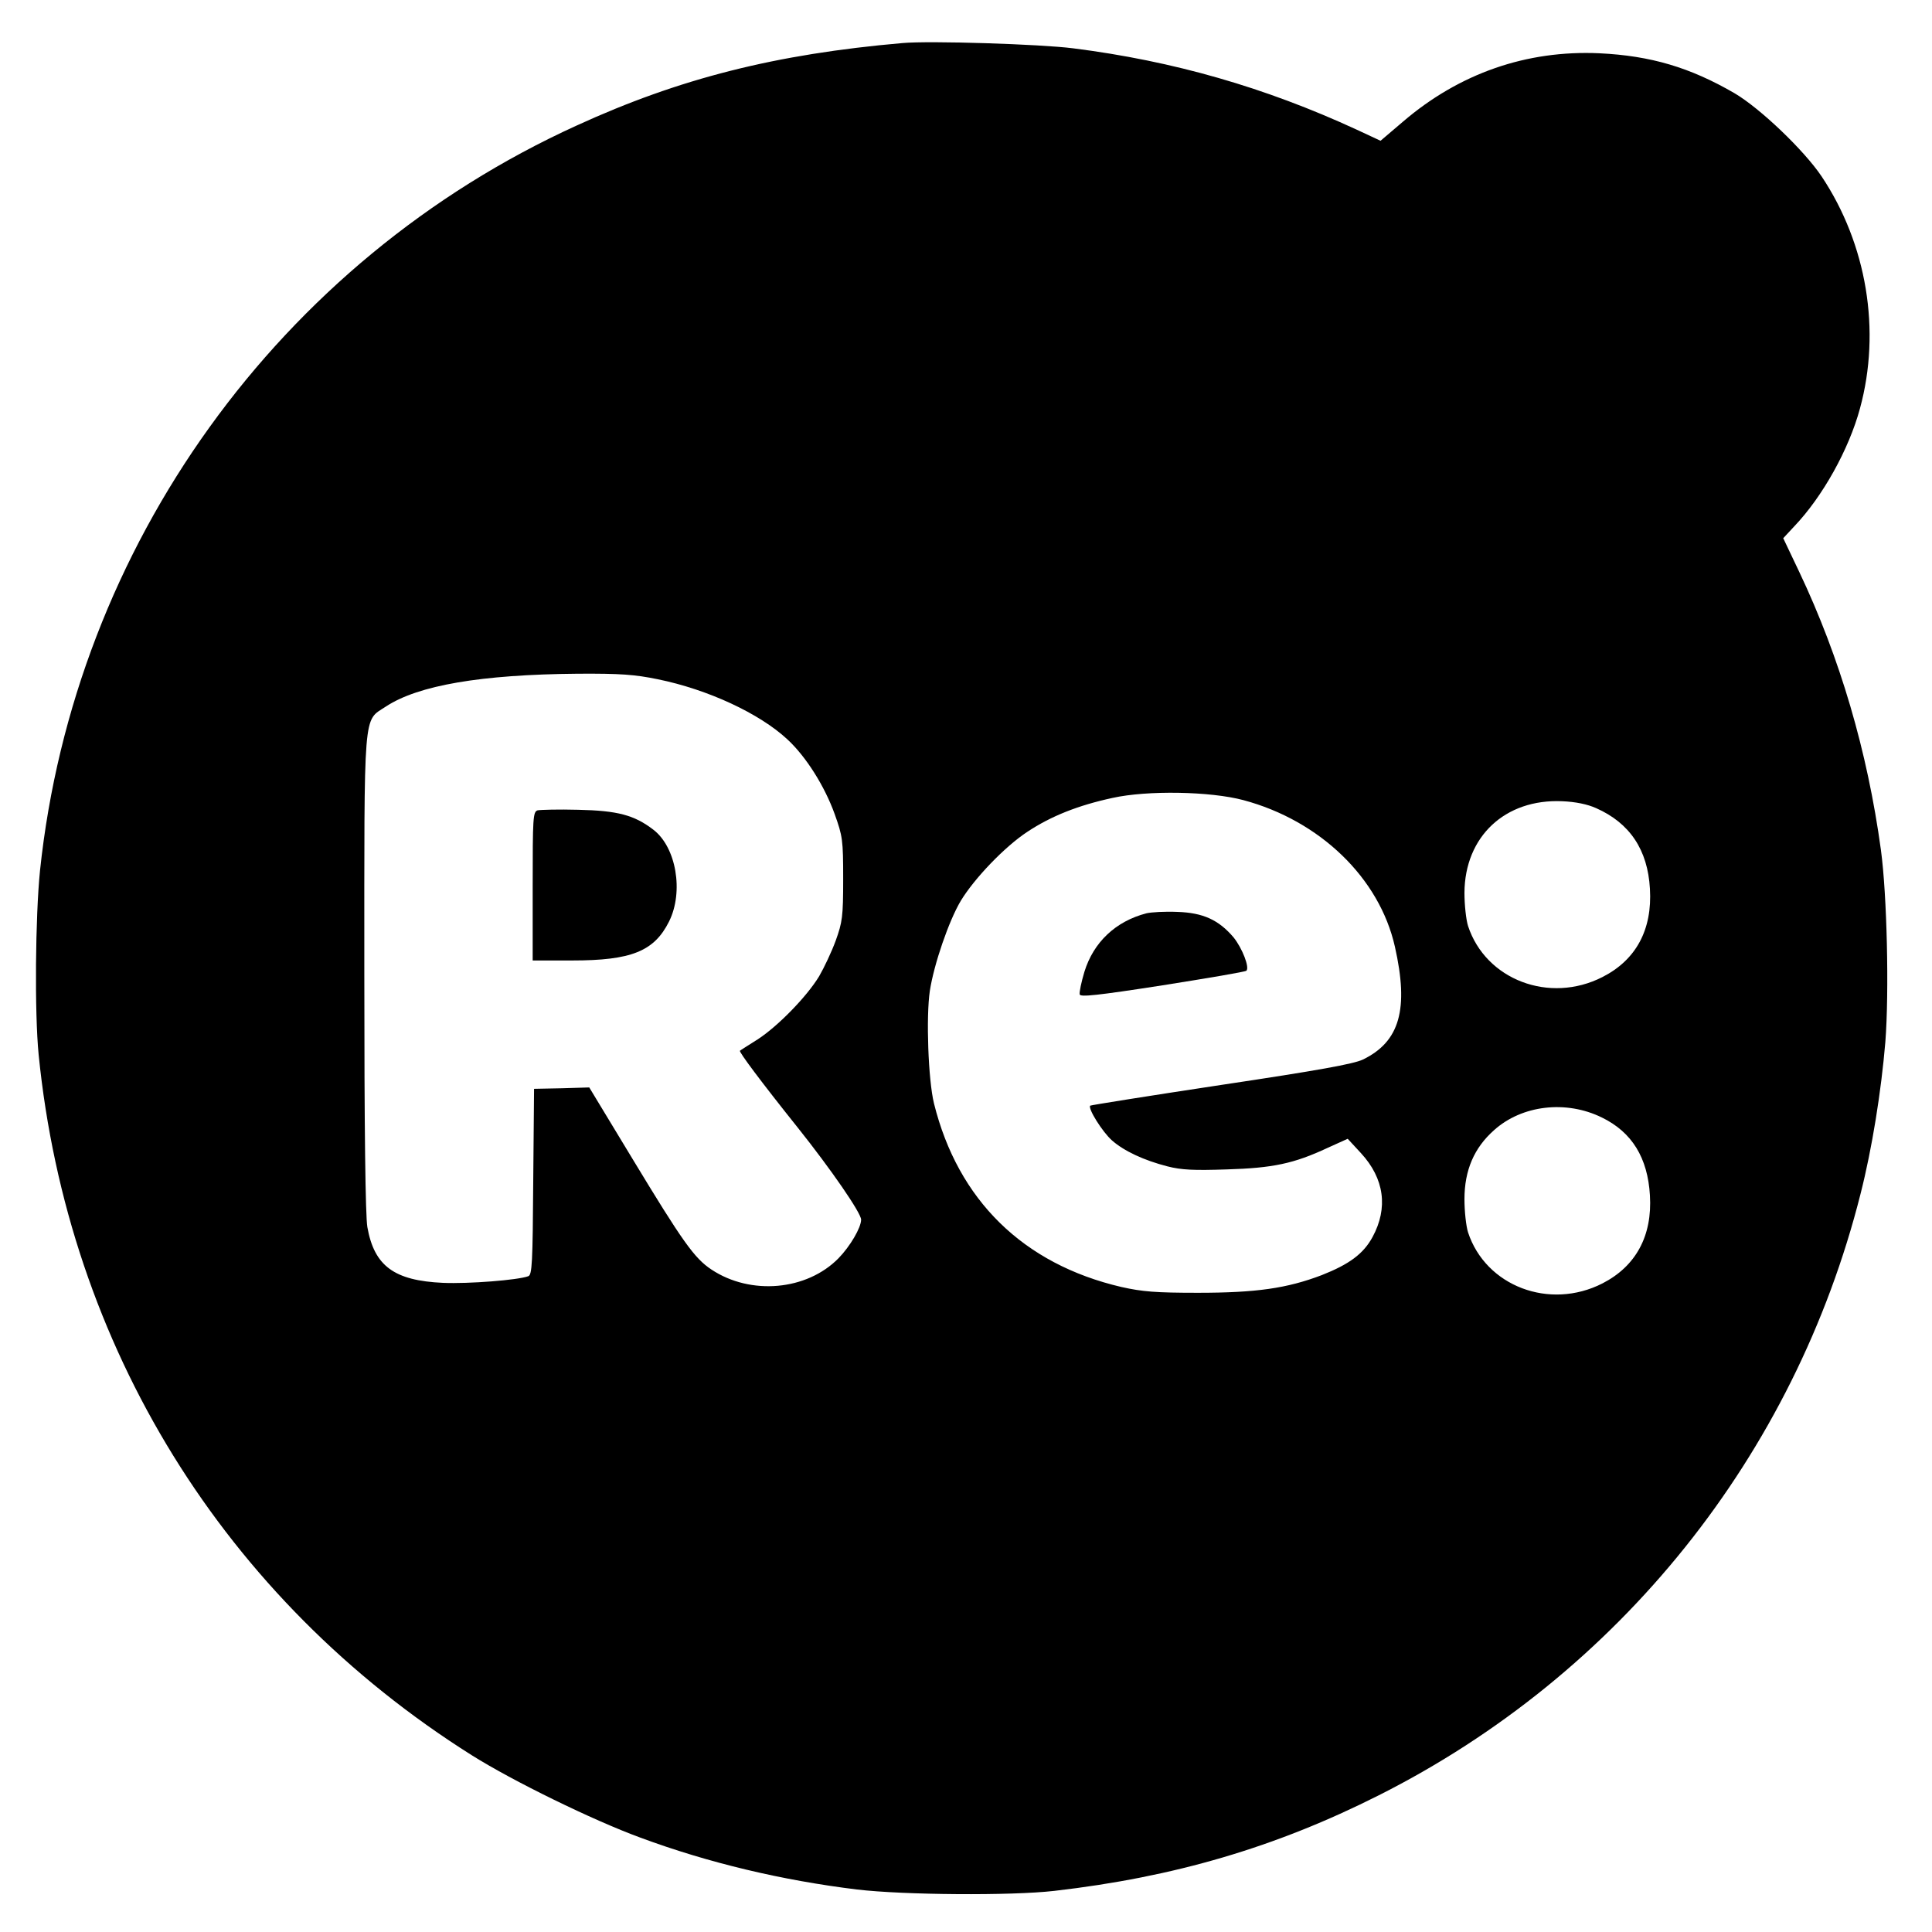 <?xml version="1.0" standalone="no"?>
<!DOCTYPE svg PUBLIC "-//W3C//DTD SVG 20010904//EN"
 "http://www.w3.org/TR/2001/REC-SVG-20010904/DTD/svg10.dtd">
<svg version="1.0" xmlns="http://www.w3.org/2000/svg"
 width="700pt" height="700pt" viewBox="0 0 700 700"
 preserveAspectRatio="xMidYMid meet">
<g transform="translate(0,700) scale(0.1,-0.1)"
fill="#000000" stroke="none">
<path d="M3270 6844 c-459 -40 -808 -128 -1181 -299 -1077 -490 -1820 -1523
-1944 -2699 -17 -168 -20 -515 -5 -667 106 -1057 673 -1974 1570 -2539 148
-93 438 -235 610 -298 248 -92 515 -155 785 -188 169 -20 559 -23 715 -5 435
50 802 158 1175 346 872 439 1507 1232 1746 2179 42 165 75 372 90 551 14 182
6 532 -16 695 -49 359 -149 698 -296 1008 l-58 122 40 43 c103 108 198 279
238 427 77 282 25 595 -139 841 -64 95 -222 246 -315 301 -162 94 -304 136
-490 145 -264 12 -508 -73 -712 -248 l-81 -69 -88 41 c-330 152 -662 248
-1026 294 -116 15 -521 28 -618 19z m-887 -2305 c182 -37 369 -124 470 -218
68 -63 135 -170 171 -270 29 -81 31 -94 31 -236 0 -137 -3 -156 -27 -223 -15
-41 -42 -98 -60 -129 -44 -73 -149 -181 -223 -229 -33 -21 -62 -39 -64 -41 -5
-3 77 -113 209 -278 122 -153 230 -310 230 -334 0 -29 -40 -97 -82 -140 -115
-117 -318 -135 -460 -41 -62 41 -104 100 -288 404 l-155 256 -100 -3 -100 -2
-3 -336 c-2 -295 -4 -338 -18 -343 -38 -14 -215 -28 -309 -24 -177 8 -249 61
-274 202 -7 40 -11 348 -11 918 0 971 -5 913 78 968 117 77 344 116 695 119
155 1 207 -3 290 -20z m2122 -438 c277 -74 493 -282 549 -531 51 -226 18 -344
-116 -409 -34 -16 -160 -39 -514 -92 -258 -39 -471 -73 -474 -75 -9 -10 44
-95 79 -126 43 -38 115 -72 201 -94 51 -13 95 -15 215 -11 167 5 243 21 365
78 l73 33 48 -52 c85 -92 99 -199 42 -304 -33 -61 -85 -99 -184 -138 -126 -48
-238 -64 -449 -64 -153 0 -201 4 -277 21 -356 83 -592 315 -679 665 -21 86
-29 314 -15 408 15 97 69 254 112 326 49 81 159 196 241 250 86 57 184 96 309
123 126 28 354 24 474 -8z m1278 -29 c122 -54 187 -151 195 -292 9 -148 -50
-258 -172 -320 -192 -98 -423 -10 -487 185 -7 22 -13 76 -13 120 1 204 147
341 354 332 49 -2 92 -11 123 -25z m21 -1121 c109 -53 166 -146 174 -282 9
-147 -51 -257 -172 -319 -192 -98 -423 -10 -487 185 -7 22 -13 76 -13 120 0
105 35 186 107 250 101 91 261 110 391 46z"/>
<path d="M1948 4064 c-17 -5 -18 -27 -18 -275 l0 -269 143 0 c214 0 297 33
351 141 54 108 26 270 -57 333 -69 53 -130 69 -272 72 -71 2 -138 0 -147 -2z"/>
<path d="M4154 3691 c-112 -29 -192 -105 -225 -212 -11 -37 -19 -74 -17 -82 2
-10 62 -4 300 33 164 26 301 49 304 53 12 12 -15 81 -46 120 -54 64 -111 90
-204 93 -45 2 -95 -1 -112 -5z"/>
</g>
</svg>
